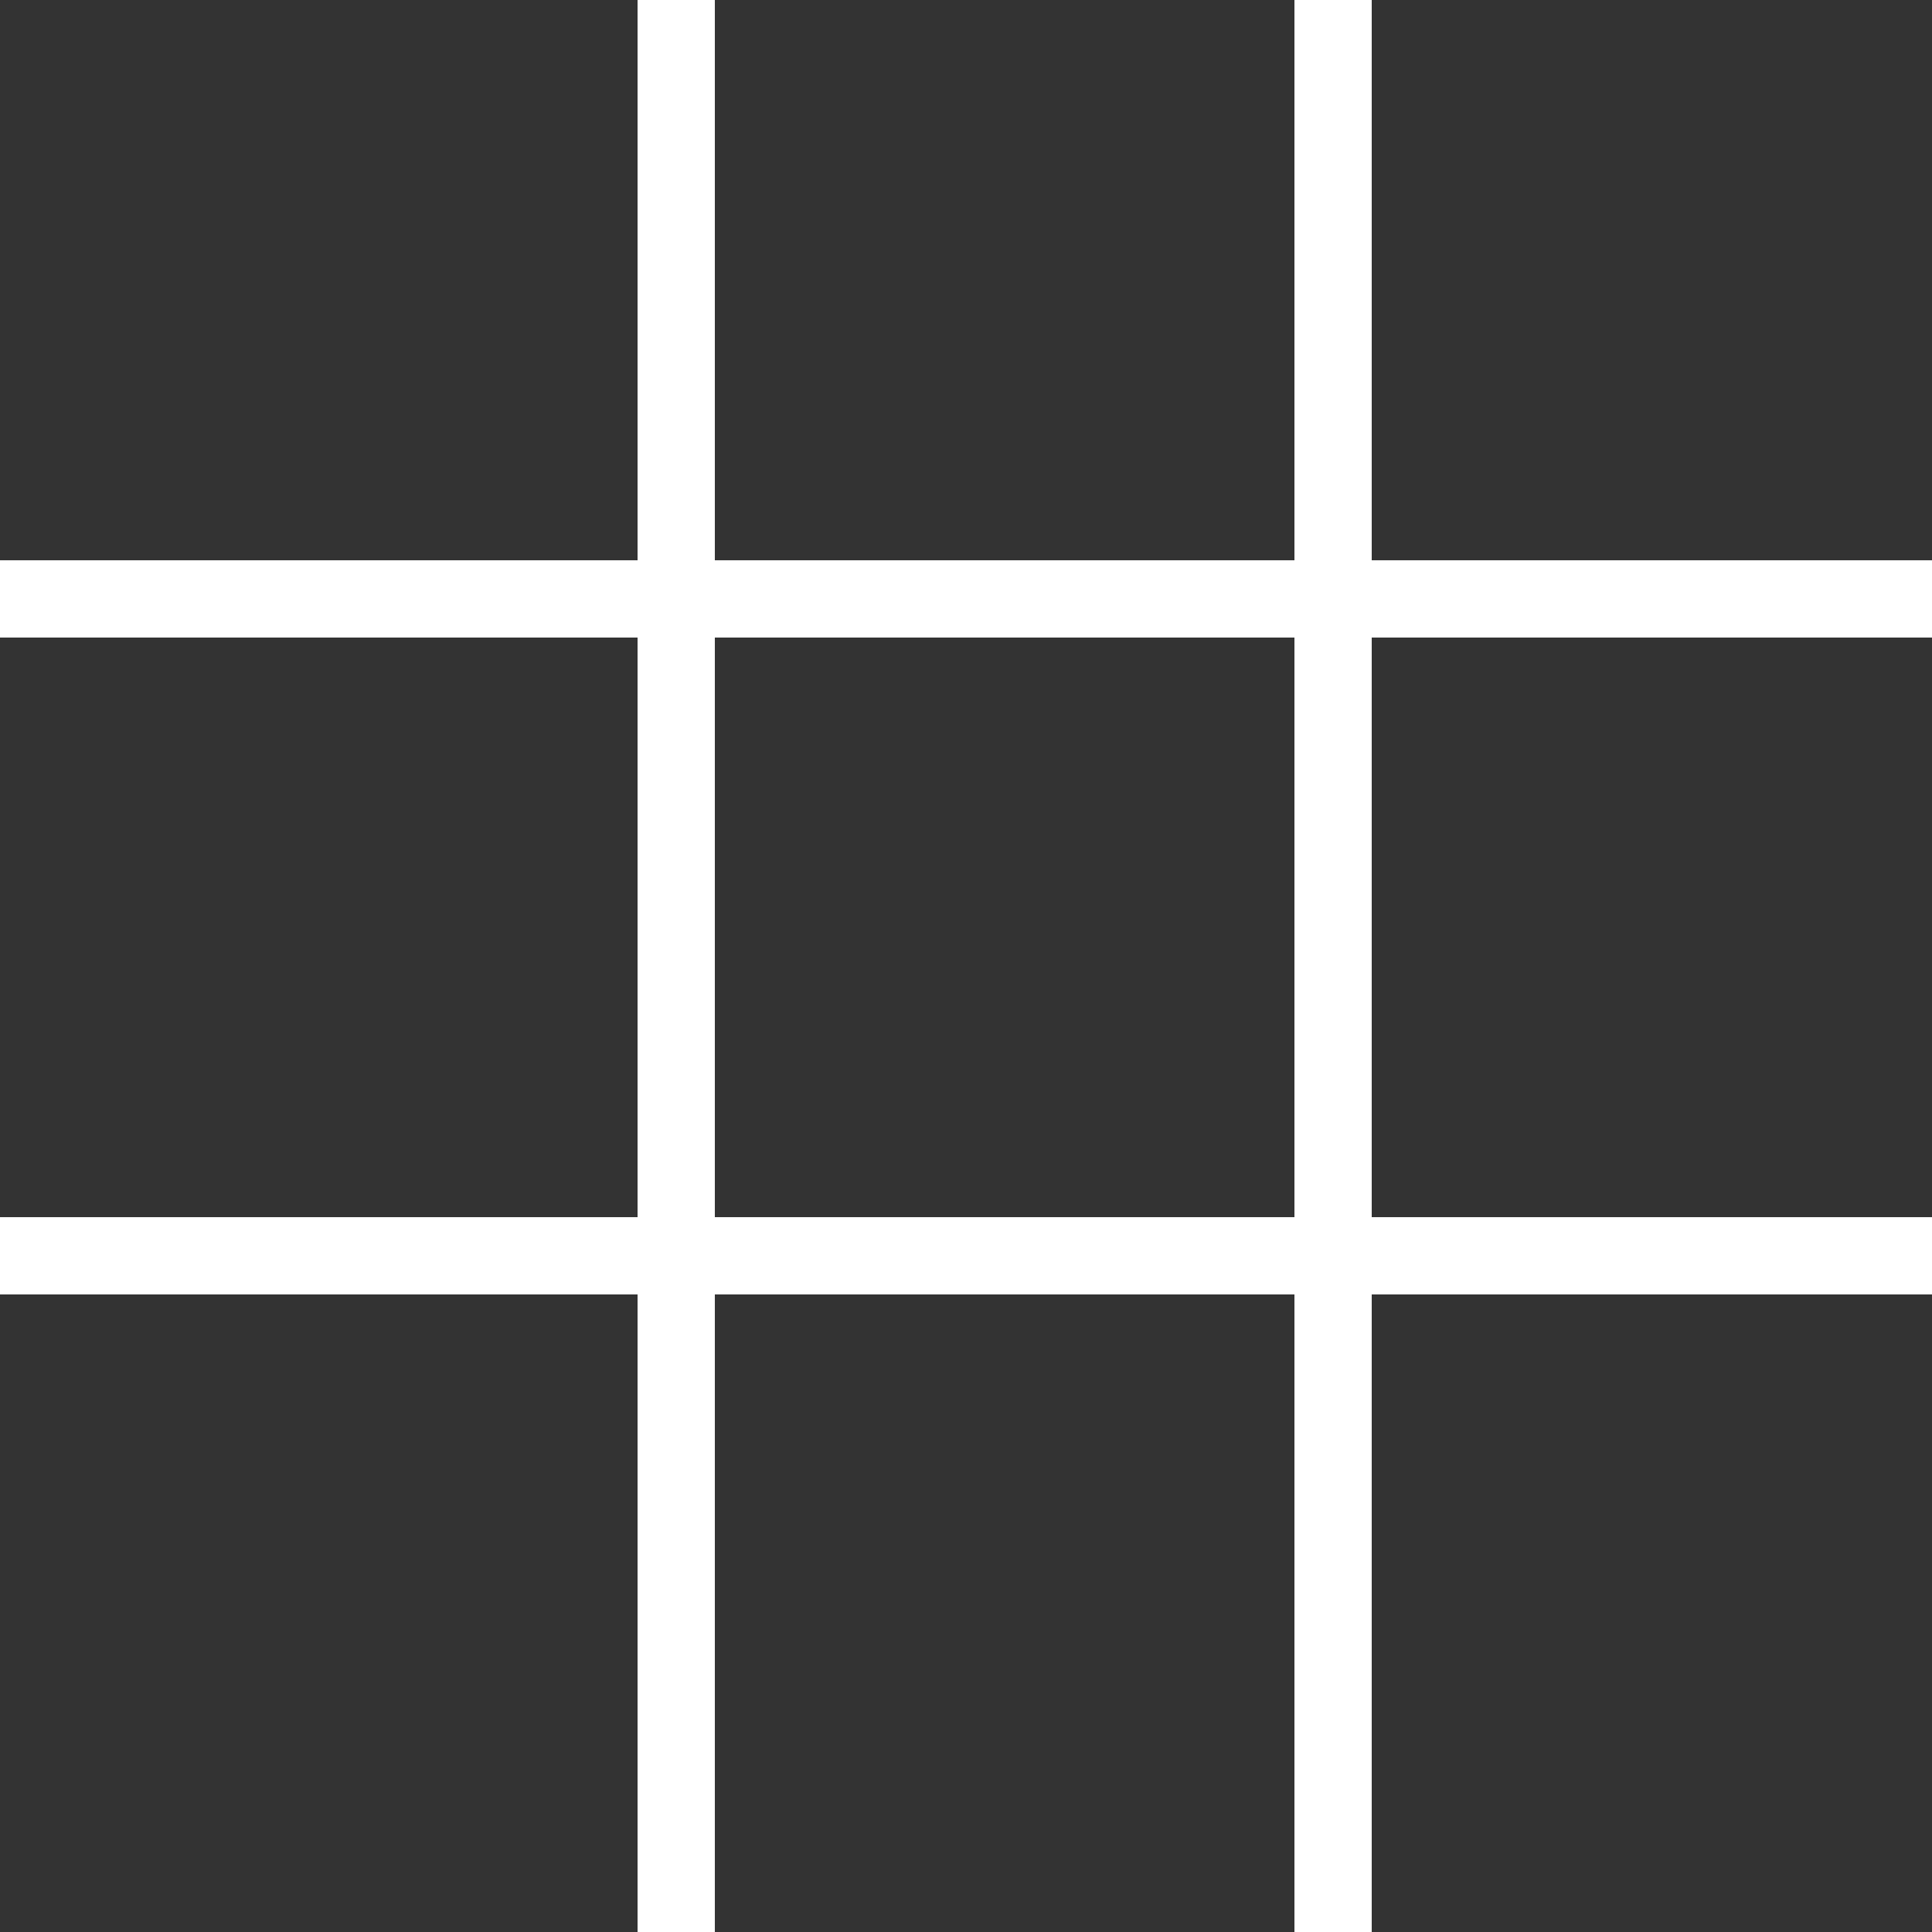 <svg width="500" height="500" viewBox="0 0 500 500" fill="none" xmlns="http://www.w3.org/2000/svg">
<rect x="0" y="0" width="500" height="500" fill="#333333" stroke="none"/>
<path fill-rule="evenodd" clip-rule="evenodd" d="M165 500L165 8.74228e-07L185 0L185 500L165 500Z" fill="white"/>
<path fill-rule="evenodd" clip-rule="evenodd" d="M335 500L335 8.74228e-07L355 0L355 500L335 500Z" fill="white"/>
<path fill-rule="evenodd" clip-rule="evenodd" d="M500 335L1.74846e-06 335L0 315L500 315L500 335Z" fill="white"/>
<path fill-rule="evenodd" clip-rule="evenodd" d="M500 165L1.74846e-06 165L0 145L500 145L500 165Z" fill="white"/>
</svg>
